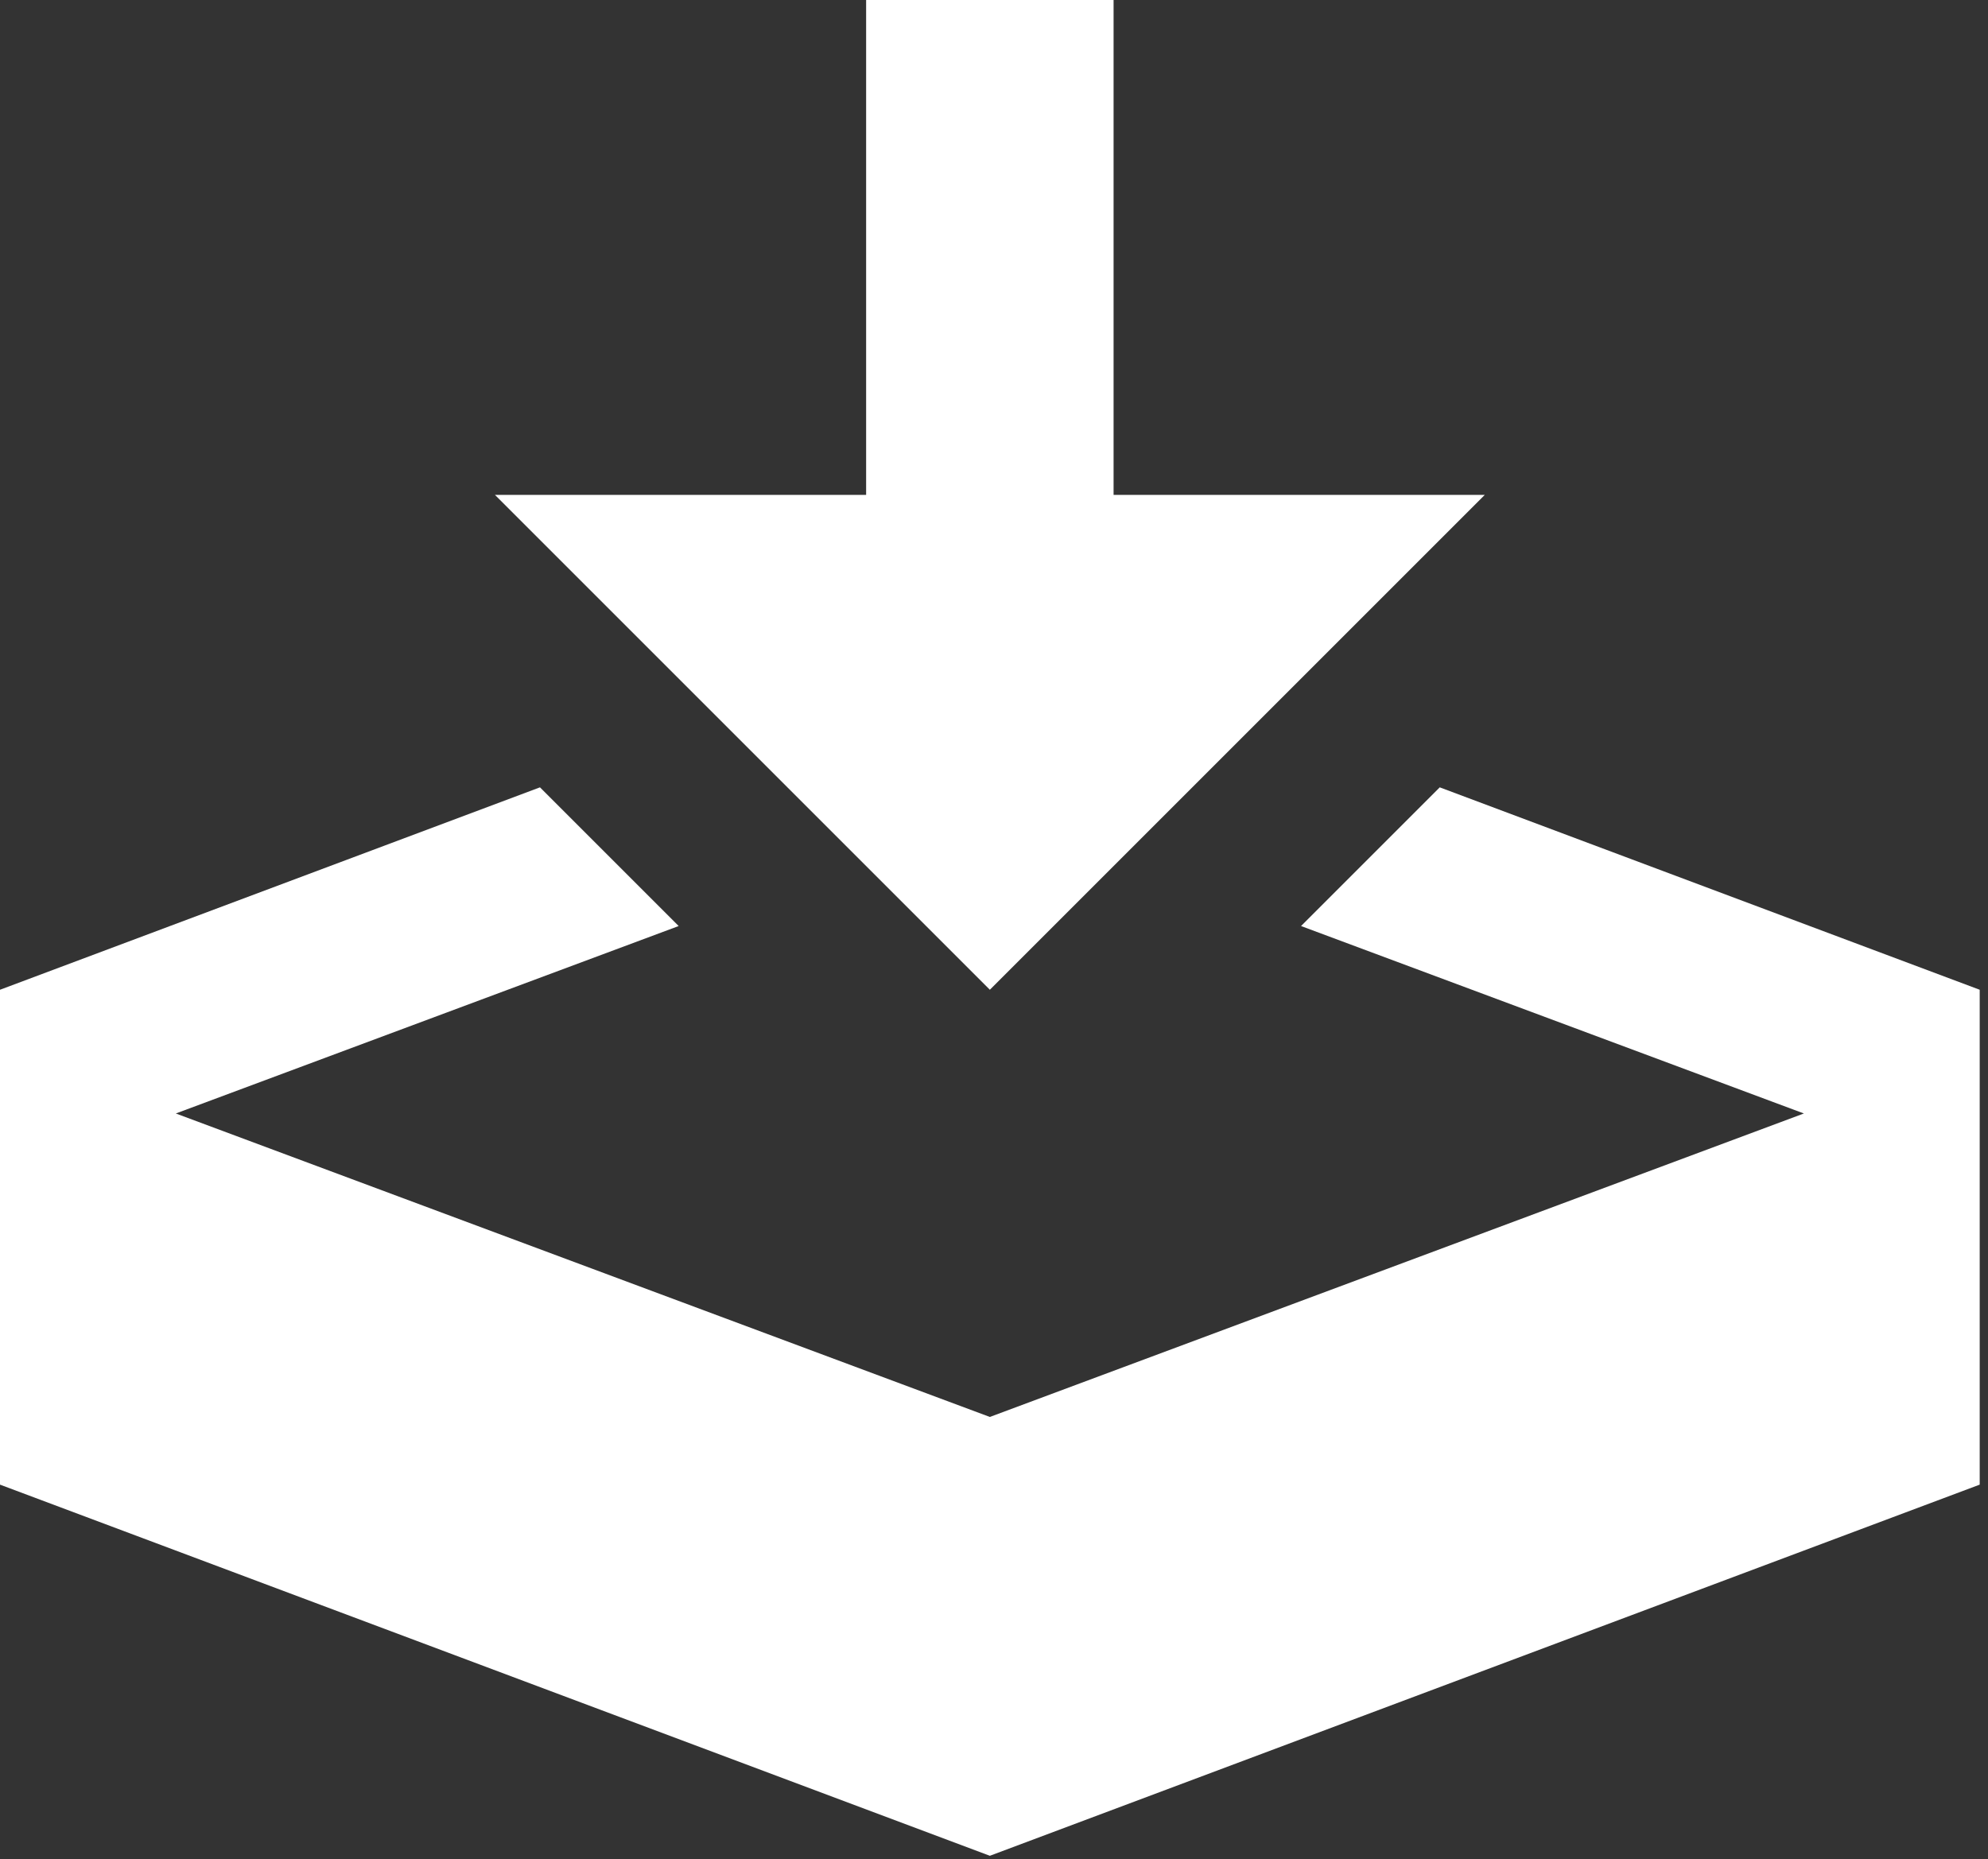 <svg width="139" height="130" viewBox="0 0 139 130" fill="none" xmlns="http://www.w3.org/2000/svg">
<rect x="0" y="0" width="139" height="130" fill="#333333" stroke="none"/>
<path d="M69.21 69.21L103.815 34.605H77.861V0H60.559V34.605H34.605L69.21 69.21ZM100.666 55.056L90.968 64.754L126.126 77.861L69.21 99.082L12.293 77.861L47.452 64.754L37.754 55.056L0 69.21V103.815L69.21 129.768L138.42 103.815V69.21L100.666 55.056Z" fill="white"/>
</svg>
